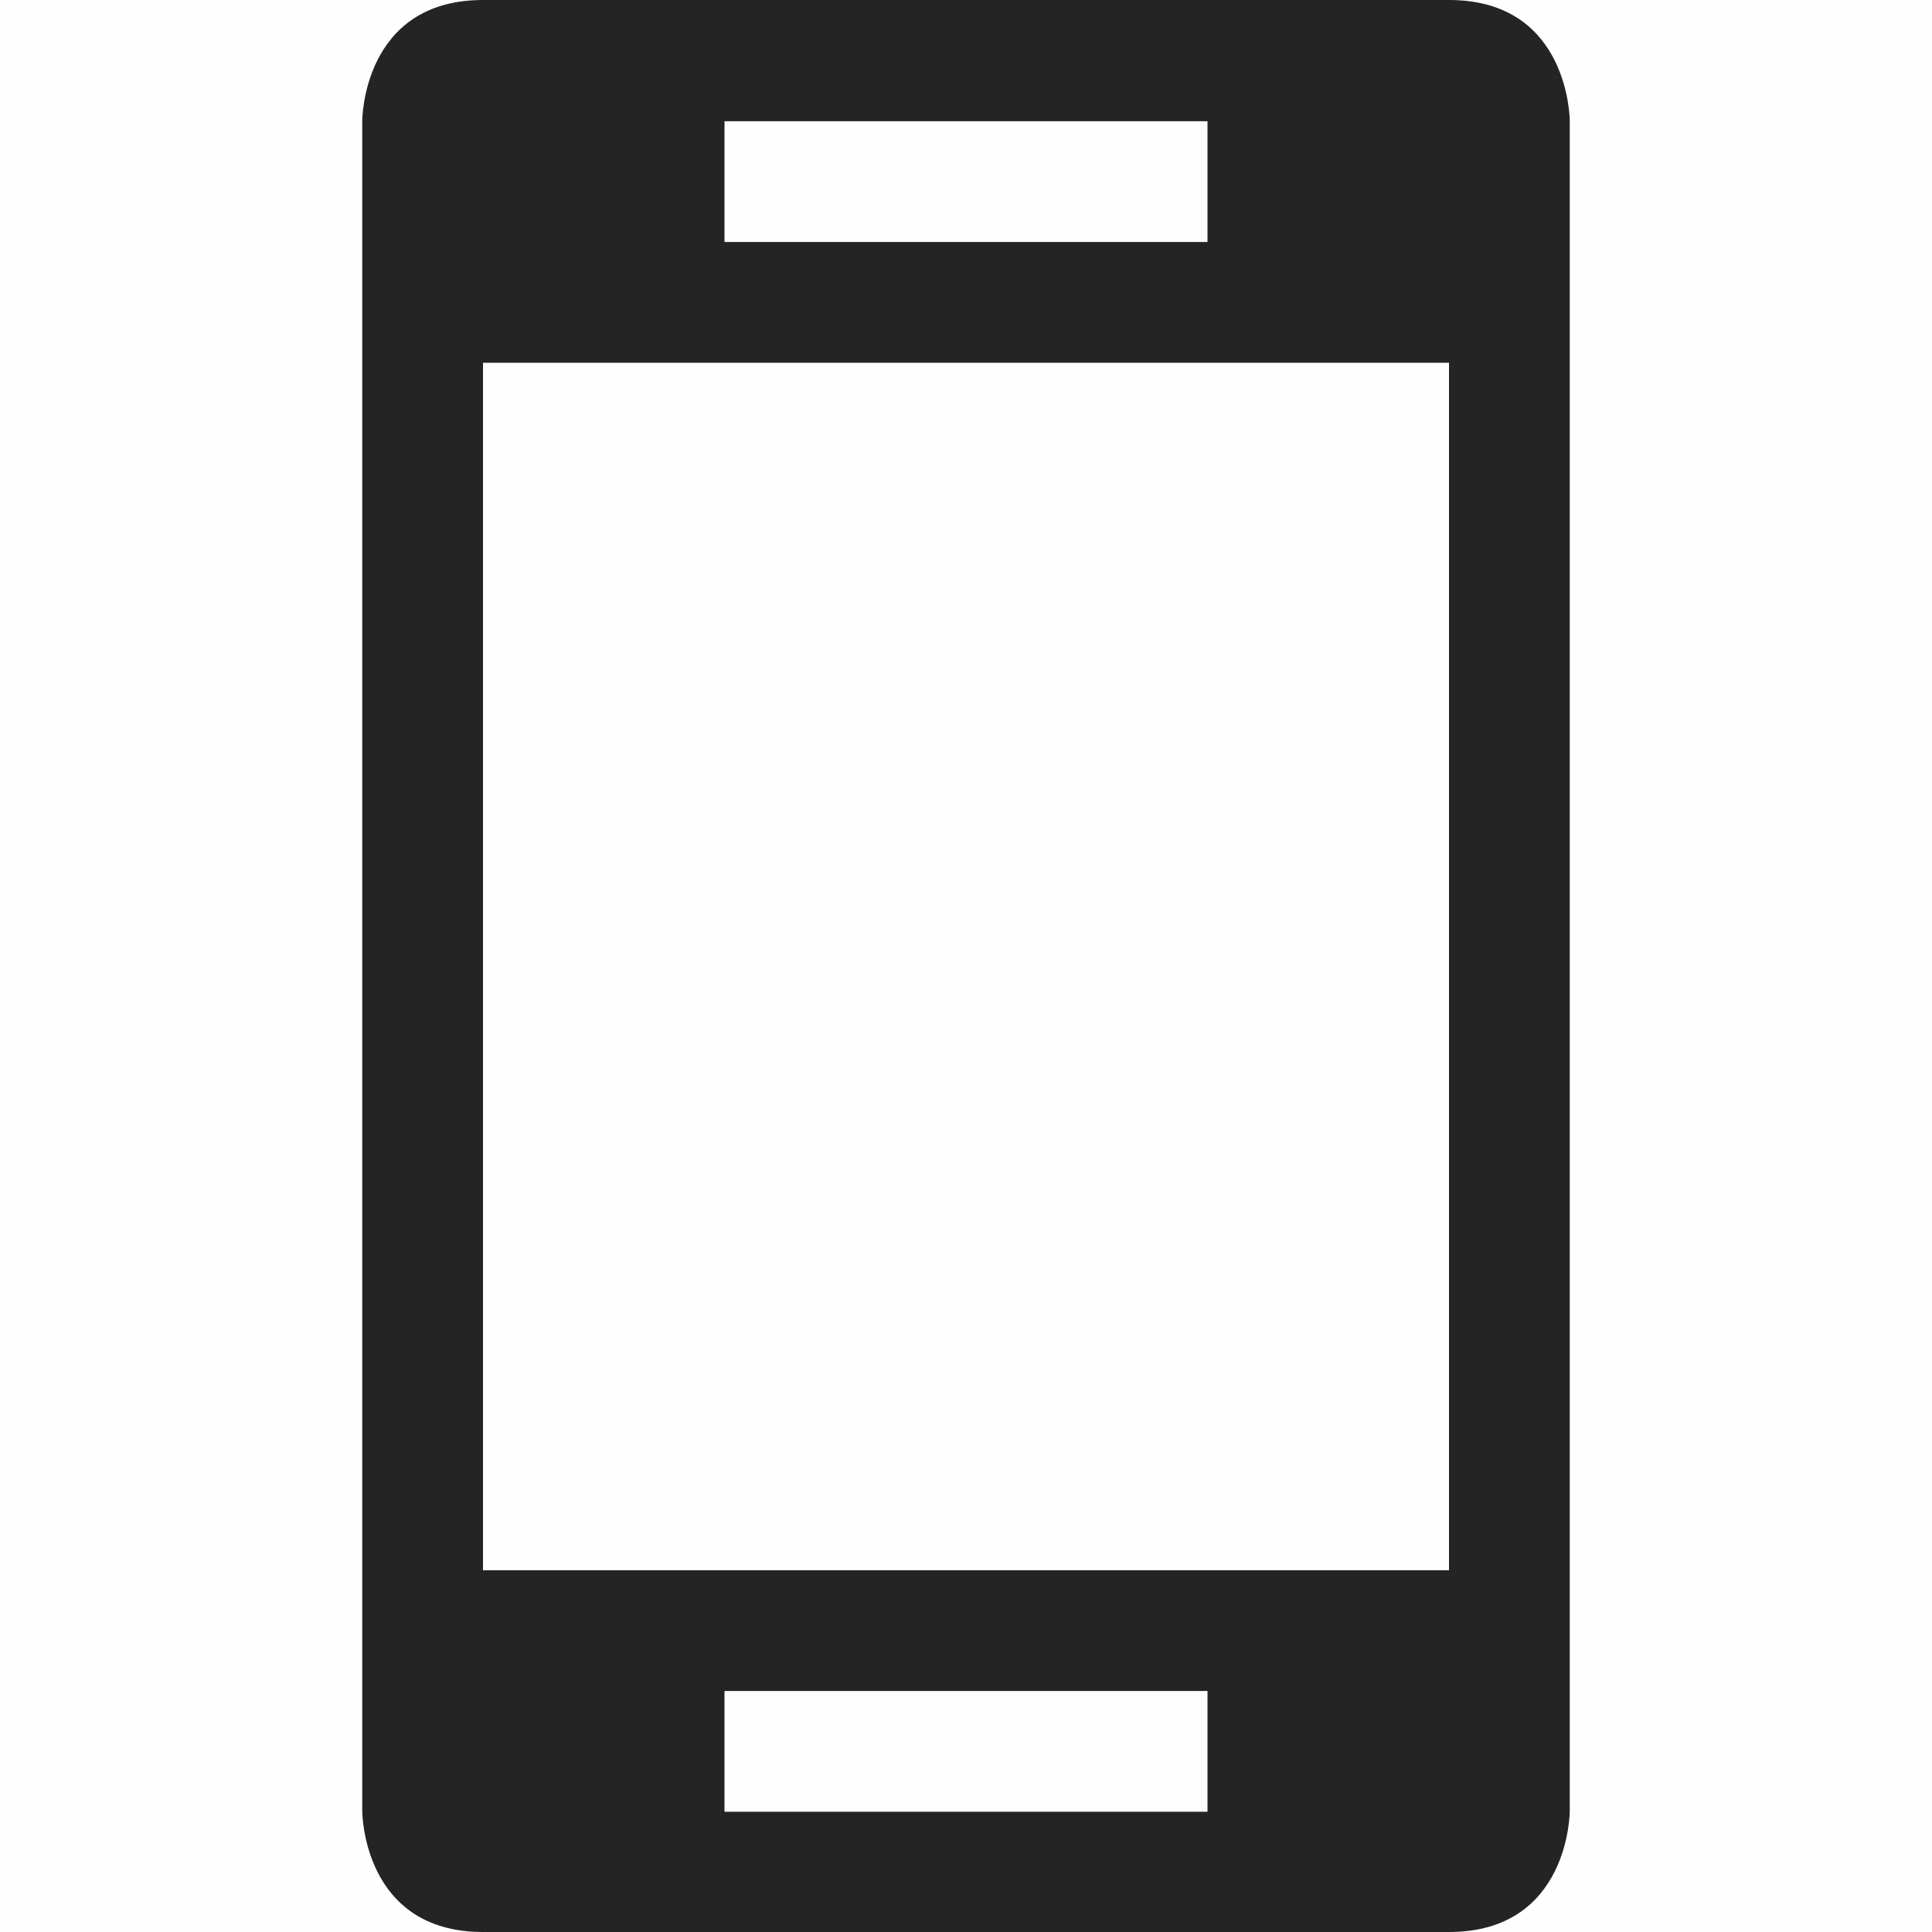 <svg enable-background='new' viewBox='0 0 16 16.001' xmlns='http://www.w3.org/2000/svg'><defs><filter color-interpolation-filters='sRGB' height='1' id='a' width='1' x='0' y='0'><feBlend in2='BackgroundImage' mode='darken'/></filter></defs><g filter='url(#a)' transform='translate(-301 207)'><path d='M305-207c-1 0-1 1-1 1v14s0 1 1 1h8c1 0 1-1 1-1v-14s0-1-1-1zm2 1.004h4v1h-4zm-2 2h8v10h-8zm2 11h4v1h-4z' fill='#232323'/><path color='#000' d='M301-191h16v-16h-16z' enable-background='new' fill='gray' fill-opacity='.01'/></g></svg>
